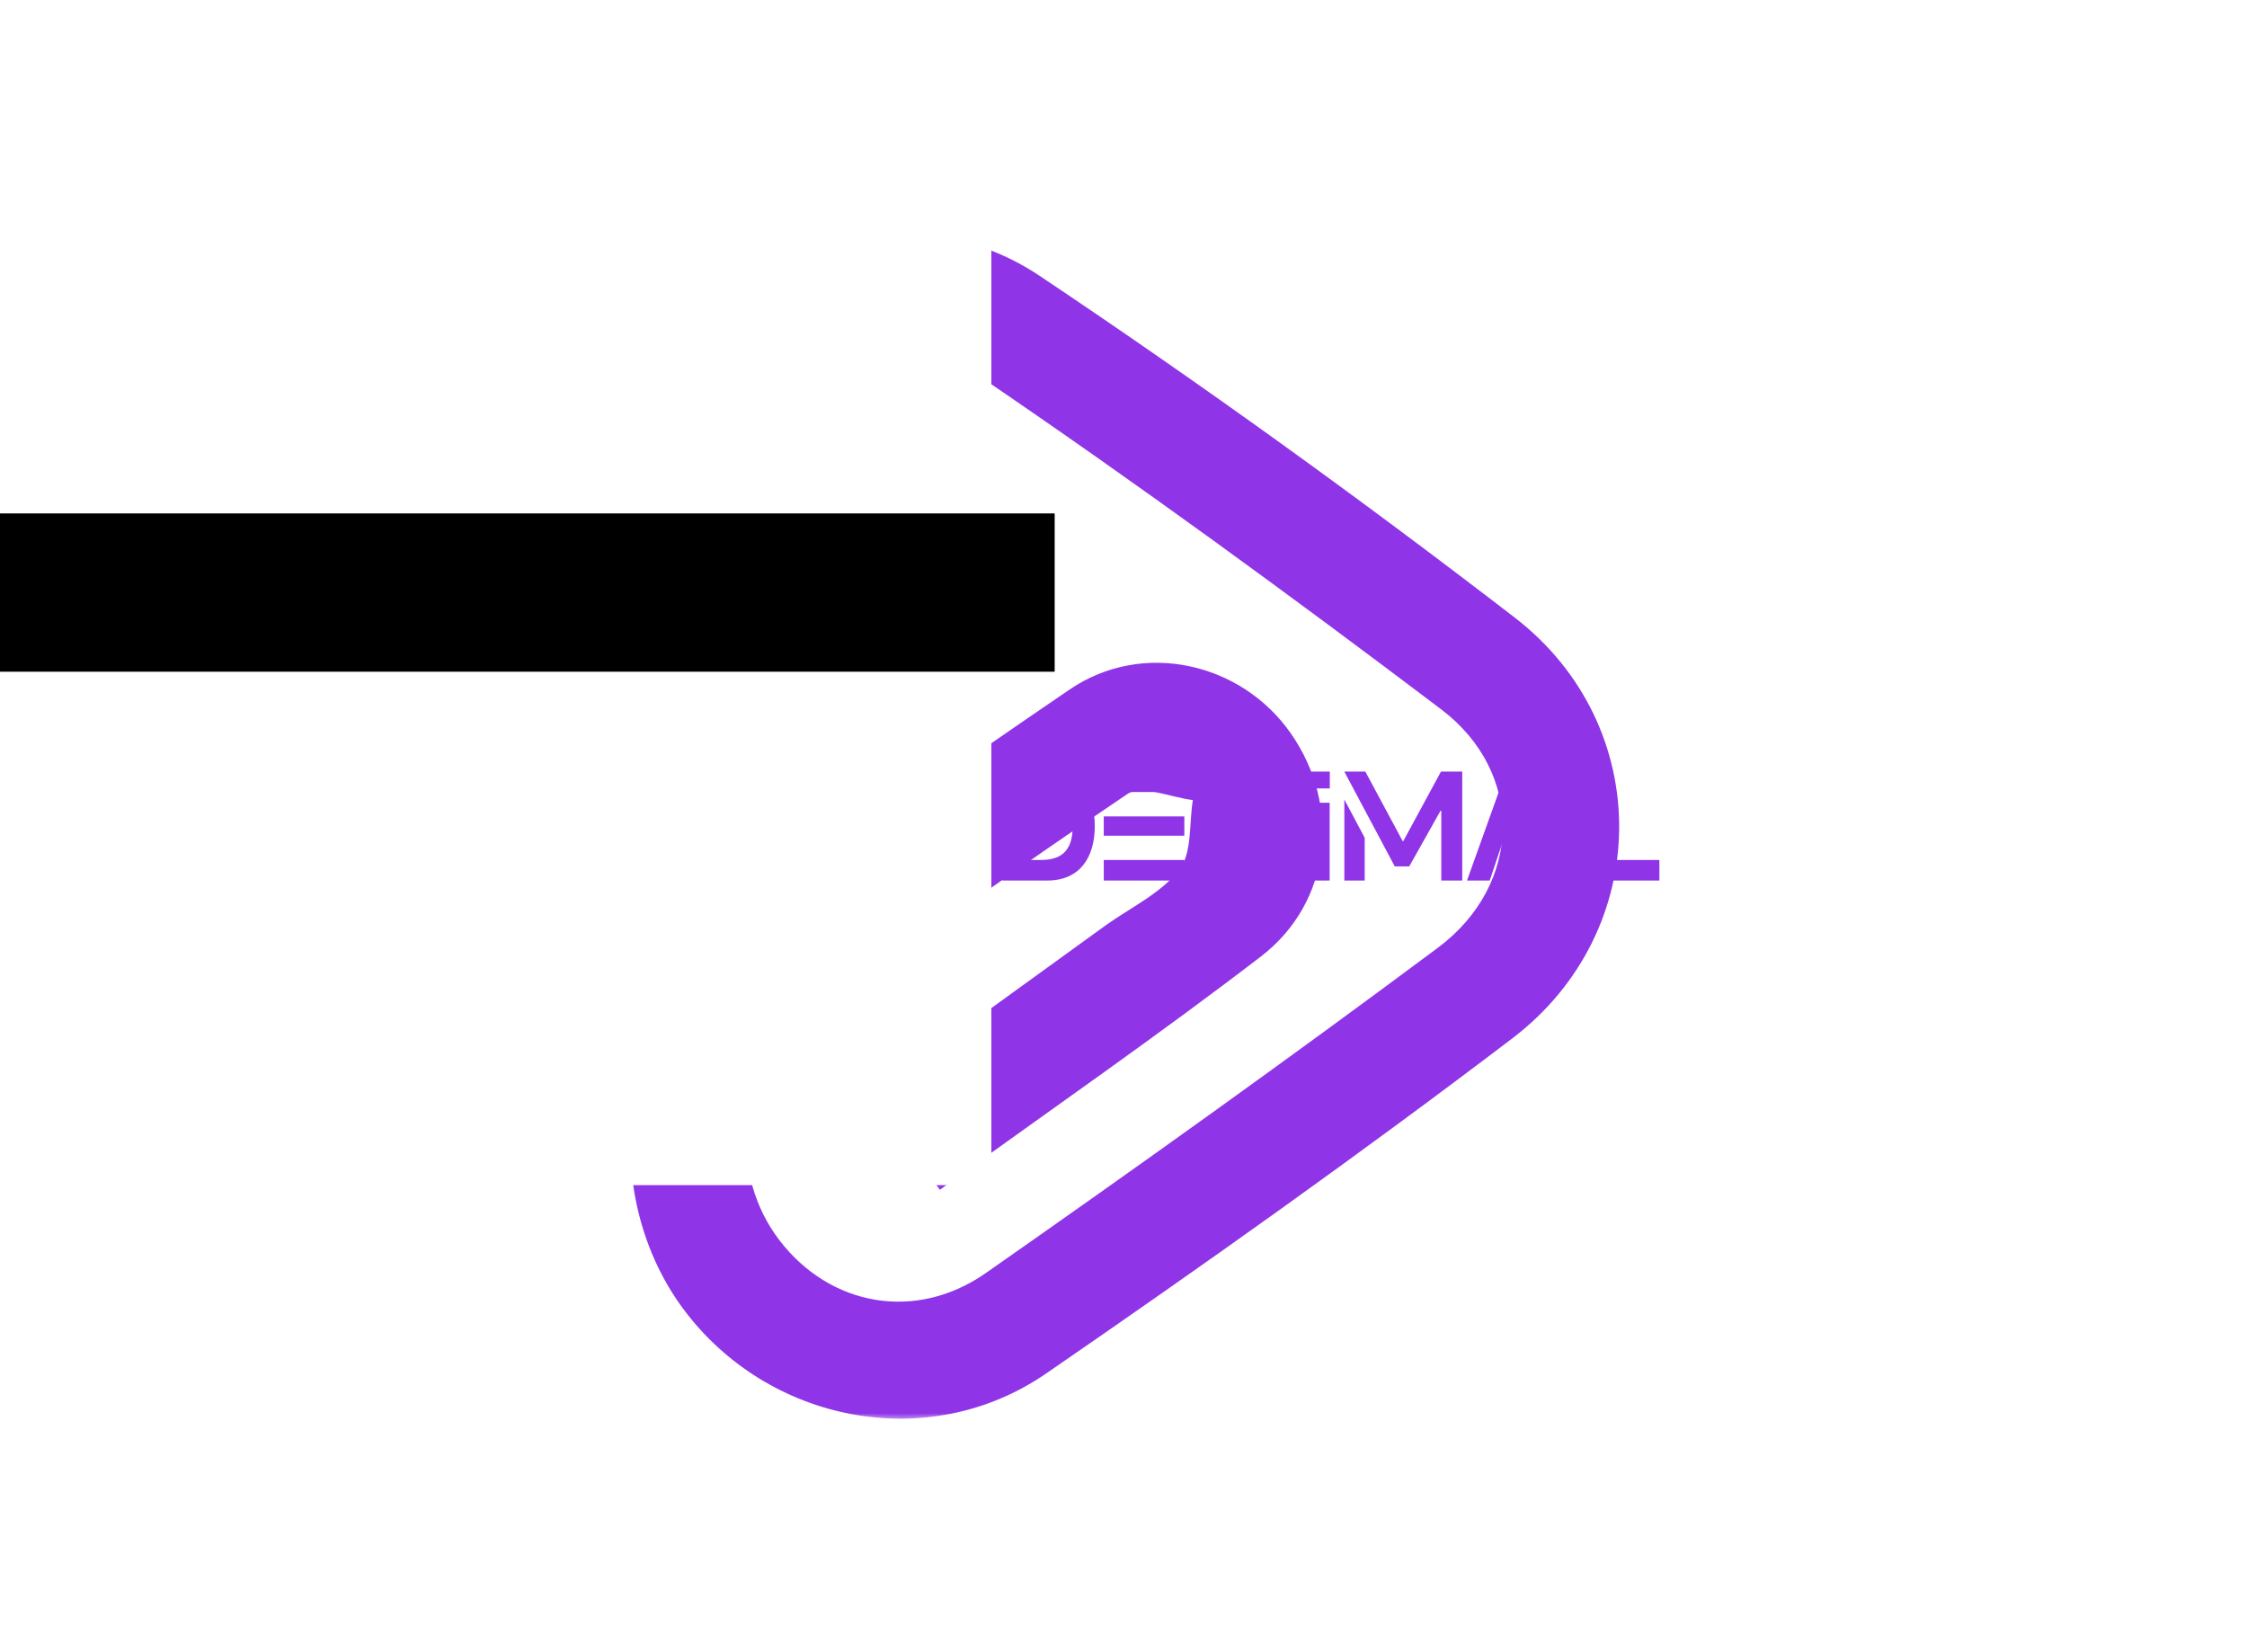 <svg data-v-0dd9719b="" version="1.0" xmlns="http://www.w3.org/2000/svg" xmlns:xlink="http://www.w3.org/1999/xlink" width="100%" height="100%" viewBox="0 0 340 250" preserveAspectRatio="xMidYMid meet" color-interpolation-filters="sRGB" style="margin: auto;">
	<rect data-v-0dd9719b="" x="0" y="0" width="100%" height="100%" fill="#ffffff" fill-opacity="1" class="background"></rect>
	<rect data-v-0dd9719b="" x="0" y="0" width="100%" height="100%" fill="url(#watermark)" fill-opacity="1" class="watermarklayer"></rect>
	<g data-v-0dd9719b="" class="iconmbgsvg" transform="translate(88.915,35.337)">
		<g fill="#8f34e7" hollow-target="textRect">
			<g transform="translate(6.085,0)" mask="url(#fb6987d8-3c6e-496a-9049-857316c1d792)">
				<g>
					<rect fill="#8f34e7" fill-opacity="0" stroke-width="2" x="0" y="0" width="150" height="179.325" class="image-rect"></rect>
					<svg x="0" y="0" width="150" height="179.325" filtersec="colorsb5080366006" class="image-svg-svg primary" style="overflow: visible;">
						<svg xmlns="http://www.w3.org/2000/svg" viewBox="0.009 -0.001 166.237 198.737">
							<title>资源 71</title>
							<g>
								<path d="M52.34 160.35c-4-5.46-7.43-10.11-11.61-15.82L80.15 116c4.2-3 9.29-5.38 12.33-9.32C94.66 103.89 94.1 99 94.76 95c-3.74-.44-8.68-2.65-11-1-18.51 12.49-36.83 25.37-54.53 39-11.13 8.59-12.2 24.9-3.76 35.87s22.79 13.69 34.59 5.43c25.5-17.83 50.82-35.93 75.77-54.52 14.23-10.6 14.64-29.36.56-40C111.06 60.62 85.38 41.87 59.1 24 42 12.45 20.75 25 19.93 46.41 19.37 61 19.82 75.53 19.82 91H.76c1-20.53-3.91-41.69 3.09-62C12.9 2.84 45.78-8.46 69 7.05c27.2 18.19 53.8 37.38 79.72 57.34C172.32 82.57 172 117 148.28 135c-25.54 19.42-51.72 38-78.17 56.19-19.72 13.54-46.6 8.21-60.76-10.8-13.82-18.56-11.56-47.29 6.45-61.69 18.71-15 38.44-28.7 58.25-42.21 12.31-8.4 28.82-4.55 37.1 7.28 8.53 12.18 6.88 28.36-5 37.48-17.23 13.22-35.09 25.57-53.81 39.1z" fill="#8f34e7"></path>
							</g>
						</svg>
					</svg>
					<!---->
				</g>
			</g>
			<g transform="translate(0,81.188)">
				<g data-gra="path-name" fill-rule="" class="tp-name">
					<g transform="scale(1)">
						<g>
							<path d="M10.07-16.48L6.05-16.48 0.14 0 3.58 0 4.61-3.06 11.77-3.06 12.88 0 16.55 0ZM5.44-5.53L7.96-13.06 8.19-13.06 10.9-5.53ZM27.18-5.96L30.4-5.96 30.4-16.48 27.18-16.48ZM23.5 0.24C23.5 0.24 23.53-2.38 23.53-2.87 21.27-2.87 19.71-4.07 19.71-6.43L19.71-16.48 16.58-16.48 16.58-5.96C16.58-1.74 19.69 0.24 23.5 0.24ZM51.25-16.48L30.98-16.48 30.98-13.39 51.25-13.39C54.35-13.39 56.71-11.91 56.71-8.24 56.71-4.57 54.35-2.75 51.25-2.75 47.55-2.75 45.9-5.18 45.9-8.59L45.9-9.53C45.9-9.53 42.7-9.53 42.7-9.53L42.7-8.66C42.7-3.34 45.76 0.24 51.25 0.24 56.12 0.24 59.88-2.57 59.88-8.24 59.88-13.65 56.12-16.48 51.25-16.48ZM35.95-11.3L35.95 0 39.12 0 39.12-11.3Z" transform="translate(-0.14, 16.71)"></path>
						</g>
						<g data-gra="path-name-1" fill="#8f34e7" transform="translate(62.74,0)">
							<g transform="scale(1)">
								<path d="M1.44-16.48L1.44 0 8.24 0C13.25 0 15.44-3.58 15.44-8.24 15.44-12.92 13.25-16.48 8.24-16.48ZM7.2-13.39C10-13.39 12.1-12.31 12.1-8.24 12.1-4.14 10.03-3.11 7.23-3.11L4.64-3.11 4.64-13.39ZM28.99-13.39L28.99-16.48 16.8-16.48 16.8-13.39ZM28.99-6.78L28.99-9.7 16.8-9.7 16.8-6.78ZM16.8 0L28.99 0 28.99-3.11 16.8-3.11ZM38.72 0.24C43.41 0.24 45.95-2.52 46.49-5.93L43.27-5.93C42.72-3.88 41.05-2.54 38.63-2.54 35.4-2.54 33.36-5.39 33.36-8.47 33.36-11.72 35.64-13.91 38.58-13.91 41.38-13.91 42.84-12.33 43.31-10.38L46.49-10.38C46.02-14.43 42.84-16.71 38.37-16.71 33.36-16.71 30.25-12.92 30.25-8.24 30.25-3.58 33.1 0.24 38.72 0.24ZM51-13.94L51-16.48 47.8-16.48 47.8-13.94ZM47.8 0L50.98 0 50.98-11.77 47.8-11.77ZM60.83-2.14L63.02-2.14 67.75-10.55 67.87-10.55 67.87 0 71.04 0 71.04-16.48 67.82-16.48 62.12-5.96 62.03-5.96 56.38-16.48 53.2-16.48ZM53.2 0L56.28 0 56.28-6.47 53.2-12.26ZM81.69-16.48L77.67-16.48 71.76 0 75.2 0 79.58-13.06 79.81-13.06 84.5 0 88.17 0ZM92.09-4.92L92.09-16.48 88.89-16.48 88.89-4.92ZM88.89 0L100.87 0 100.87-3.11 88.89-3.11Z" transform="translate(-1.44, 16.71)"></path>
							</g>
						</g>
					</g>
				</g>
				<!---->
			</g>
		</g>
	</g>
	<mask id="fb6987d8-3c6e-496a-9049-857316c1d792">
		<g fill="white">
			<g>
				<rect fill-opacity="1" stroke-width="2" x="0" y="0" width="150" height="179.325" class="image-rect"></rect>
				<svg x="0" y="0" width="150" height="179.325" filtersec="colorsb5080366006" class="image-svg-svg primary" style="overflow: visible;">
					<svg xmlns="http://www.w3.org/2000/svg" viewBox="0.009 -0.001 166.237 198.737">
						<title>资源 71</title>
						<g>
							<path d="M52.34 160.35c-4-5.46-7.43-10.11-11.61-15.82L80.15 116c4.2-3 9.29-5.38 12.33-9.32C94.66 103.89 94.1 99 94.76 95c-3.74-.44-8.68-2.65-11-1-18.51 12.49-36.83 25.37-54.53 39-11.13 8.59-12.2 24.9-3.76 35.87s22.79 13.69 34.59 5.43c25.5-17.83 50.82-35.93 75.77-54.52 14.23-10.6 14.64-29.36.56-40C111.06 60.62 85.38 41.87 59.1 24 42 12.45 20.75 25 19.93 46.41 19.37 61 19.82 75.53 19.82 91H.76c1-20.53-3.91-41.69 3.09-62C12.9 2.84 45.78-8.46 69 7.05c27.2 18.19 53.8 37.38 79.72 57.34C172.32 82.57 172 117 148.28 135c-25.54 19.42-51.72 38-78.17 56.19-19.72 13.54-46.6 8.21-60.76-10.8-13.82-18.56-11.56-47.29 6.45-61.69 18.71-15 38.44-28.7 58.25-42.21 12.31-8.4 28.82-4.55 37.1 7.28 8.53 12.18 6.88 28.36-5 37.48-17.23 13.22-35.09 25.57-53.81 39.1z"></path>
						</g>
					</svg>
				</svg>
			</g>
		</g>
		<g transform="translate(-6.085,81.188)">
			<rect fill="black" fill-opacity="1" x="-3.5" y="-3.5" width="169.17" height="23.95"></rect>
			<rect fill="black" fill-opacity="1" x="-3.5" y="-3.5"></rect>
		</g>
		<g transform="translate(-6.085,81.188)" fill="black">
			<g data-gra="path-name" fill-rule="" class="tp-name">
				<g transform="scale(1)">
					<g>
						<path d="M10.07-16.48L6.05-16.48 0.14 0 3.58 0 4.61-3.06 11.77-3.06 12.88 0 16.55 0ZM5.44-5.53L7.96-13.06 8.19-13.06 10.9-5.53ZM27.18-5.96L30.4-5.96 30.4-16.48 27.18-16.48ZM23.5 0.24C23.5 0.24 23.53-2.38 23.53-2.87 21.27-2.87 19.71-4.07 19.71-6.43L19.71-16.48 16.58-16.48 16.58-5.96C16.58-1.74 19.69 0.24 23.5 0.24ZM51.25-16.48L30.98-16.48 30.98-13.39 51.25-13.39C54.35-13.39 56.71-11.91 56.71-8.24 56.71-4.57 54.35-2.75 51.25-2.75 47.55-2.75 45.9-5.18 45.9-8.59L45.9-9.53C45.9-9.53 42.7-9.53 42.7-9.53L42.7-8.66C42.7-3.34 45.76 0.24 51.25 0.24 56.12 0.24 59.88-2.57 59.88-8.24 59.88-13.65 56.12-16.48 51.25-16.48ZM35.95-11.3L35.95 0 39.12 0 39.12-11.3Z" transform="translate(-0.14, 16.71)"></path>
					</g>
					<g data-gra="path-name-1" transform="translate(62.74,0)">
						<g transform="scale(1)">
							<path d="M1.44-16.48L1.44 0 8.24 0C13.25 0 15.44-3.58 15.44-8.24 15.44-12.92 13.25-16.48 8.24-16.48ZM7.2-13.39C10-13.39 12.1-12.31 12.1-8.24 12.1-4.14 10.03-3.11 7.23-3.11L4.64-3.11 4.64-13.39ZM28.99-13.39L28.99-16.48 16.8-16.48 16.8-13.39ZM28.99-6.78L28.99-9.7 16.8-9.7 16.8-6.78ZM16.8 0L28.99 0 28.99-3.11 16.8-3.11ZM38.72 0.24C43.41 0.24 45.95-2.52 46.49-5.93L43.27-5.93C42.72-3.88 41.05-2.54 38.63-2.54 35.4-2.54 33.36-5.39 33.36-8.47 33.36-11.72 35.64-13.91 38.58-13.91 41.38-13.91 42.84-12.33 43.31-10.38L46.49-10.38C46.02-14.43 42.84-16.71 38.37-16.71 33.36-16.71 30.25-12.92 30.25-8.24 30.25-3.58 33.1 0.24 38.72 0.24ZM51-13.94L51-16.48 47.8-16.48 47.8-13.94ZM47.8 0L50.98 0 50.98-11.77 47.8-11.77ZM60.83-2.14L63.02-2.14 67.75-10.55 67.87-10.55 67.87 0 71.04 0 71.04-16.48 67.82-16.48 62.12-5.96 62.03-5.96 56.38-16.48 53.2-16.48ZM53.2 0L56.28 0 56.28-6.47 53.2-12.26ZM81.69-16.48L77.67-16.48 71.76 0 75.2 0 79.58-13.06 79.81-13.06 84.5 0 88.17 0ZM92.09-4.92L92.09-16.48 88.89-16.48 88.89-4.92ZM88.89 0L100.87 0 100.87-3.11 88.89-3.11Z" transform="translate(-1.44, 16.71)"></path>
						</g>
					</g>
				</g>
			</g>
		</g>
	</mask>
	<defs v-gra="od"></defs>
</svg>